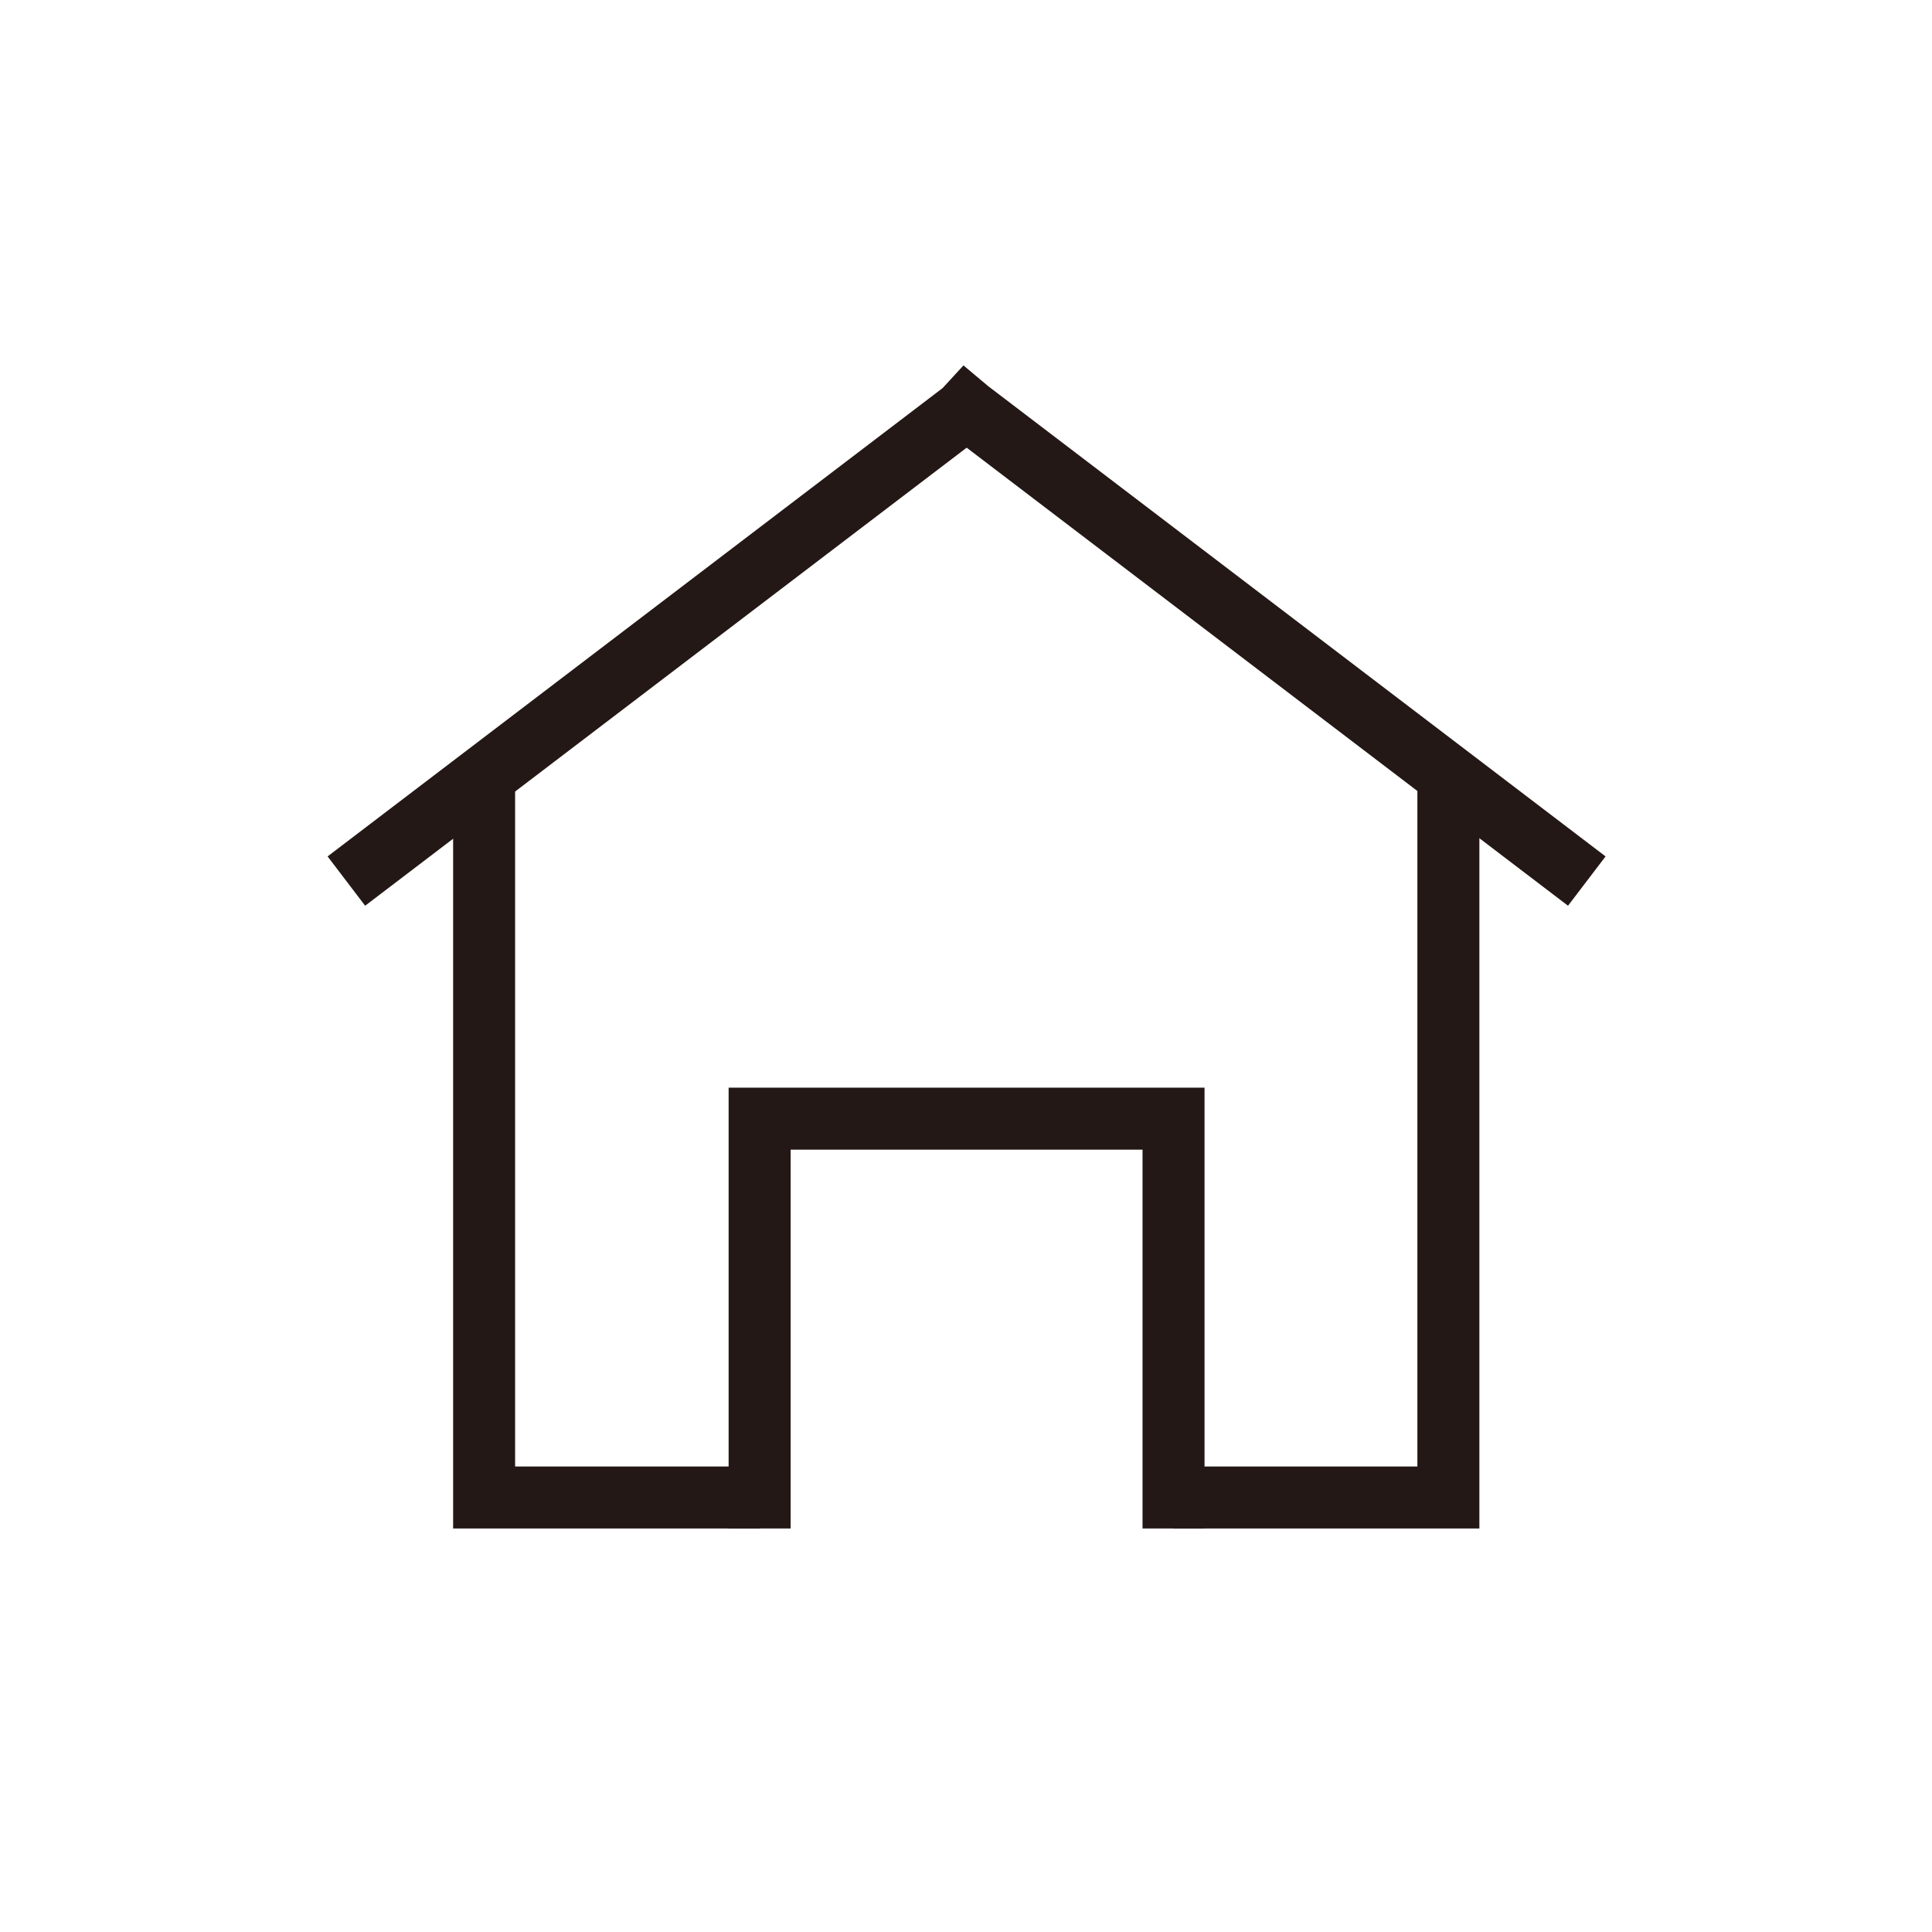 <?xml version="1.0" encoding="utf-8"?>
<!-- Generator: Adobe Illustrator 24.0.2, SVG Export Plug-In . SVG Version: 6.00 Build 0)  -->
<svg version="1.1" id="Layer_1" xmlns="http://www.w3.org/2000/svg" xmlns:xlink="http://www.w3.org/1999/xlink" x="0px" y="0px"
	 viewBox="0 0 500 500" style="enable-background:new 0 0 500 500;" xml:space="preserve">
<style type="text/css">
	.st0{fill:none;stroke:#231815;stroke-width:16.043;stroke-miterlimit:10;}
</style>
<polyline class="st0" points="374.84,202.47 374.84,387.55 303.71,387.55 "/>
<polyline class="st0" points="196.59,387.55 125.29,387.55 125.29,202.47 "/>
<polyline class="st0" points="196.59,395.57 196.59,289.51 303.71,289.51 303.71,395.57 "/>
<polyline class="st0" points="410.66,228.02 250.74,106.21 250.06,105.64 249.37,106.39 89.64,228.02 "/>
</svg>
